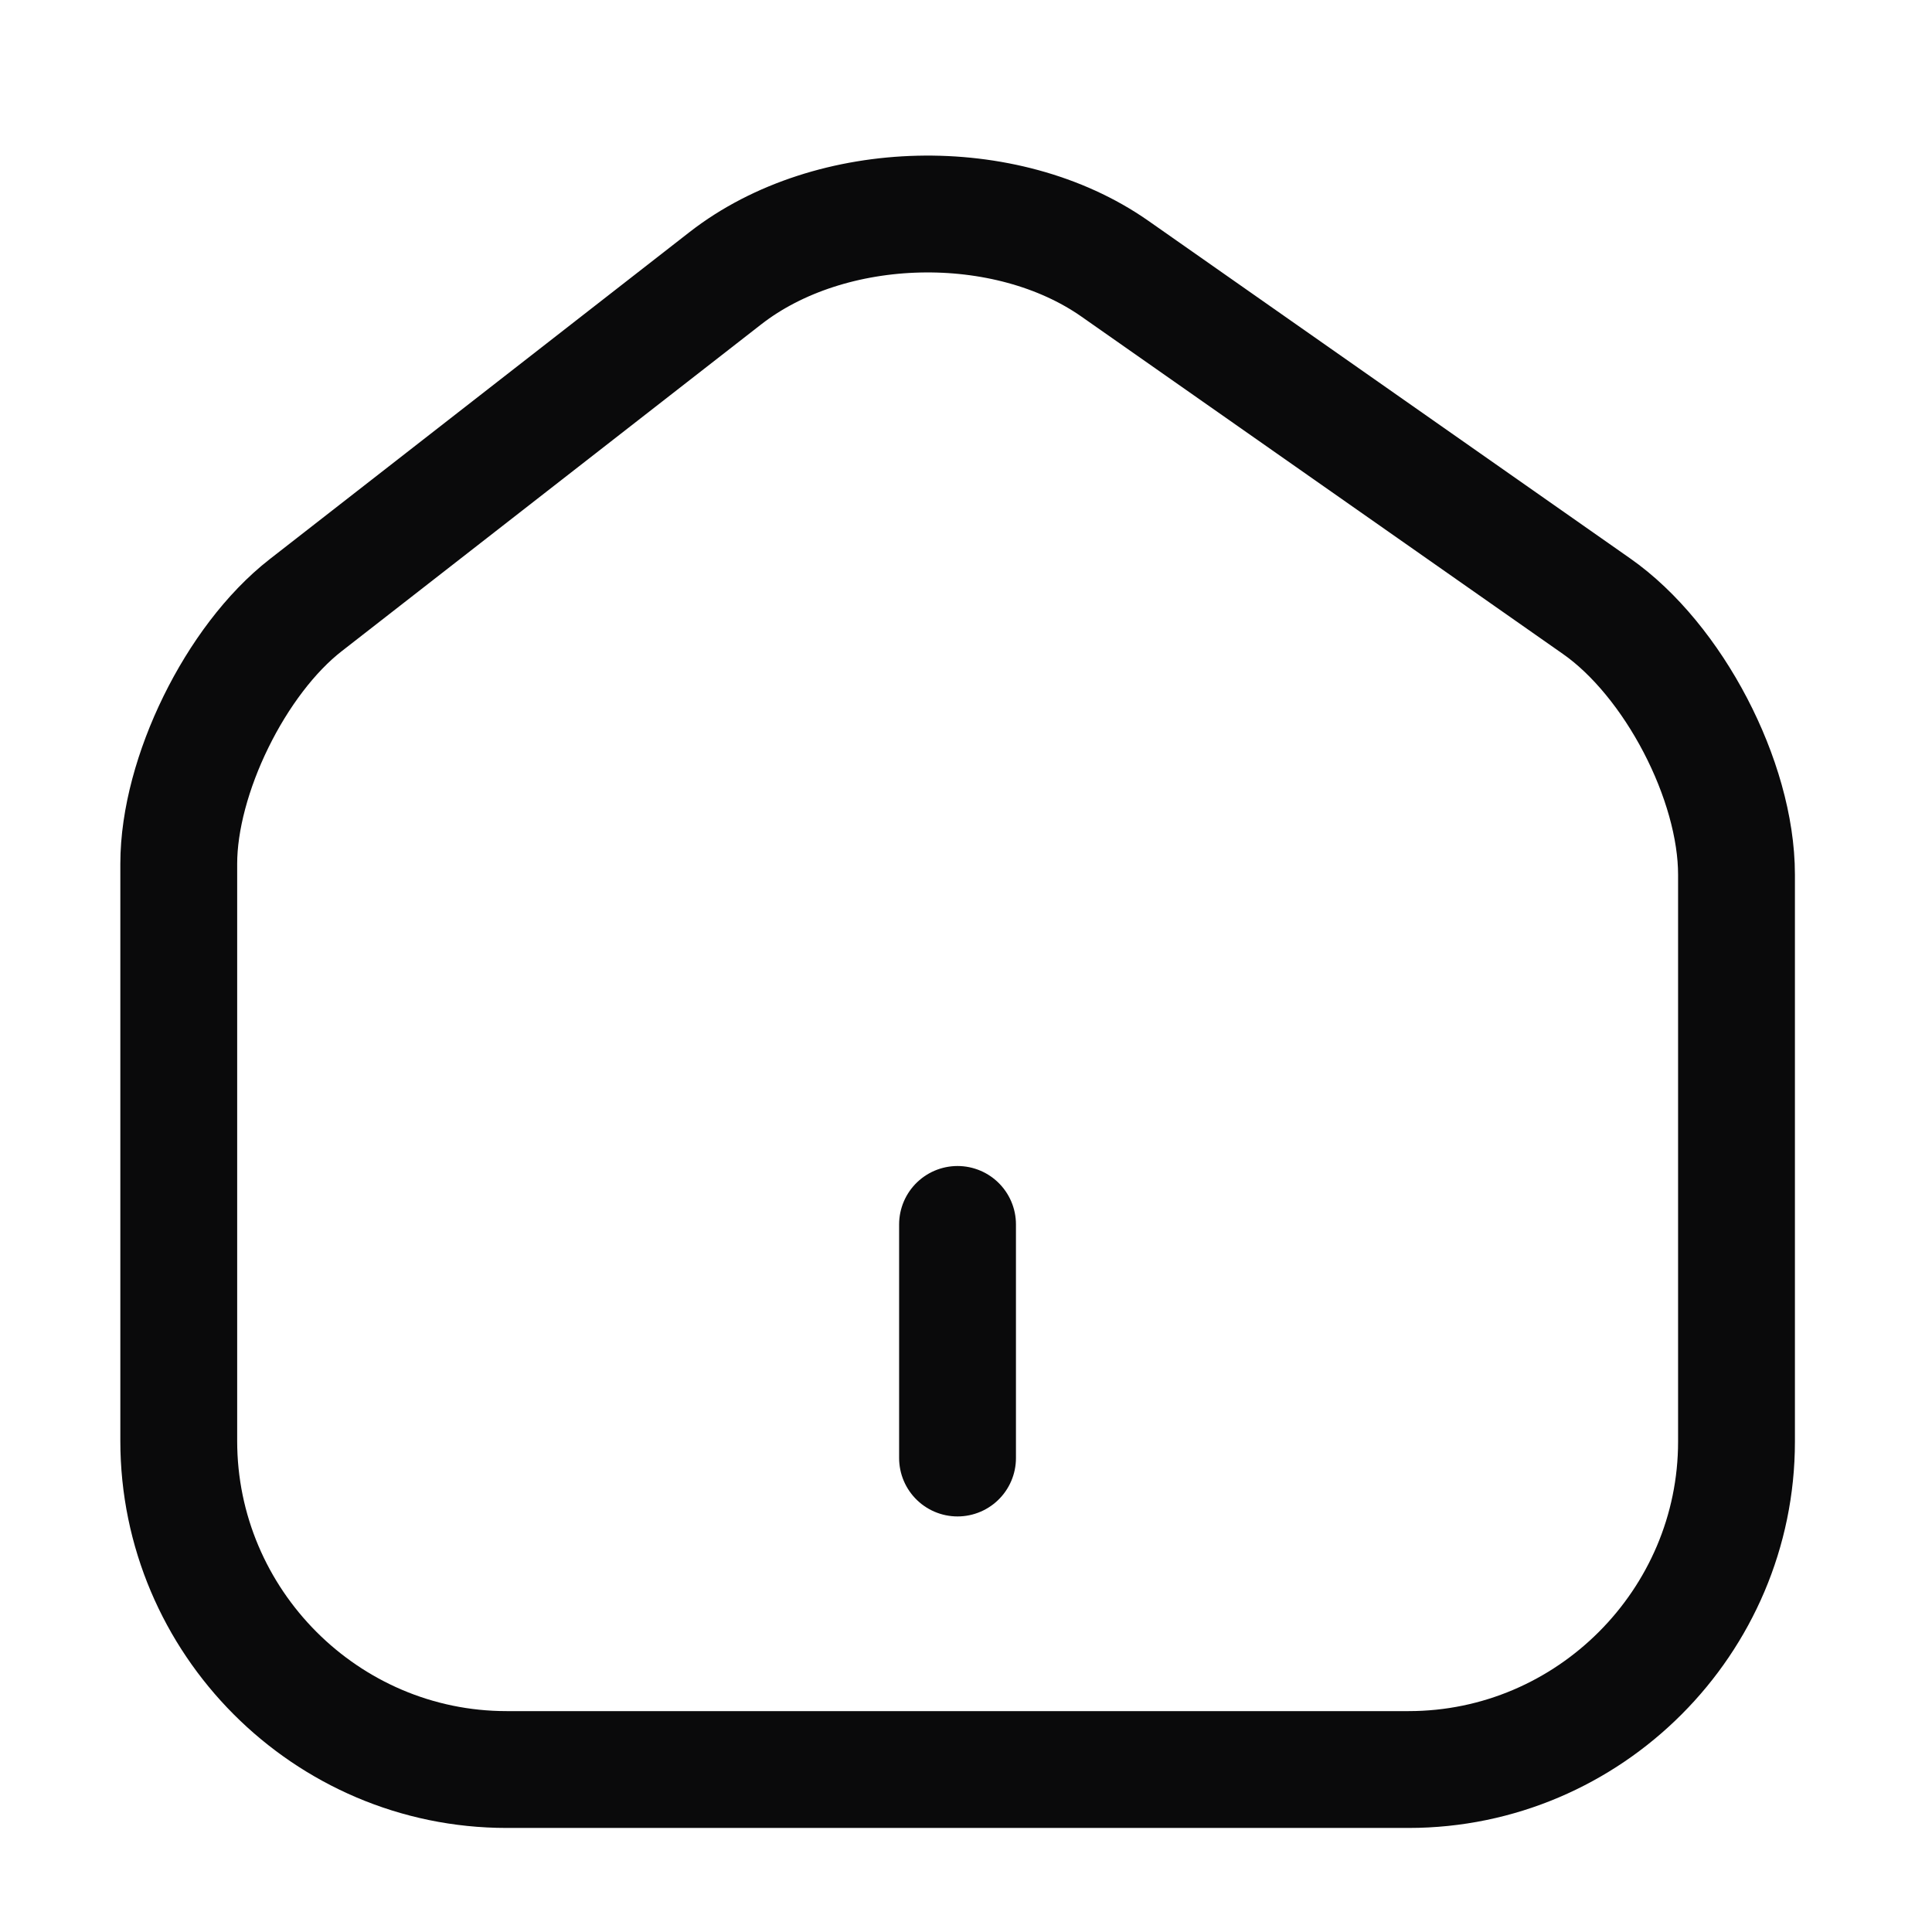 <svg width="21" height="21" viewBox="0 0 21 21" fill="none" xmlns="http://www.w3.org/2000/svg">
<path d="M7.886 3.023L3.323 6.578C2.561 7.171 1.943 8.432 1.943 9.389V15.662C1.943 17.626 3.543 19.234 5.507 19.234H15.311C17.275 19.234 18.875 17.626 18.875 15.67V9.507C18.875 8.483 18.189 7.171 17.351 6.587L12.119 2.921C10.934 2.091 9.029 2.134 7.886 3.023Z" stroke="#0A0A0B" stroke-width="1.27" stroke-linecap="round" stroke-linejoin="round"/>
<path d="M10.408 15.848V13.309" stroke="#0A0A0B" stroke-width="1.27" stroke-linecap="round" stroke-linejoin="round"/>
</svg>
